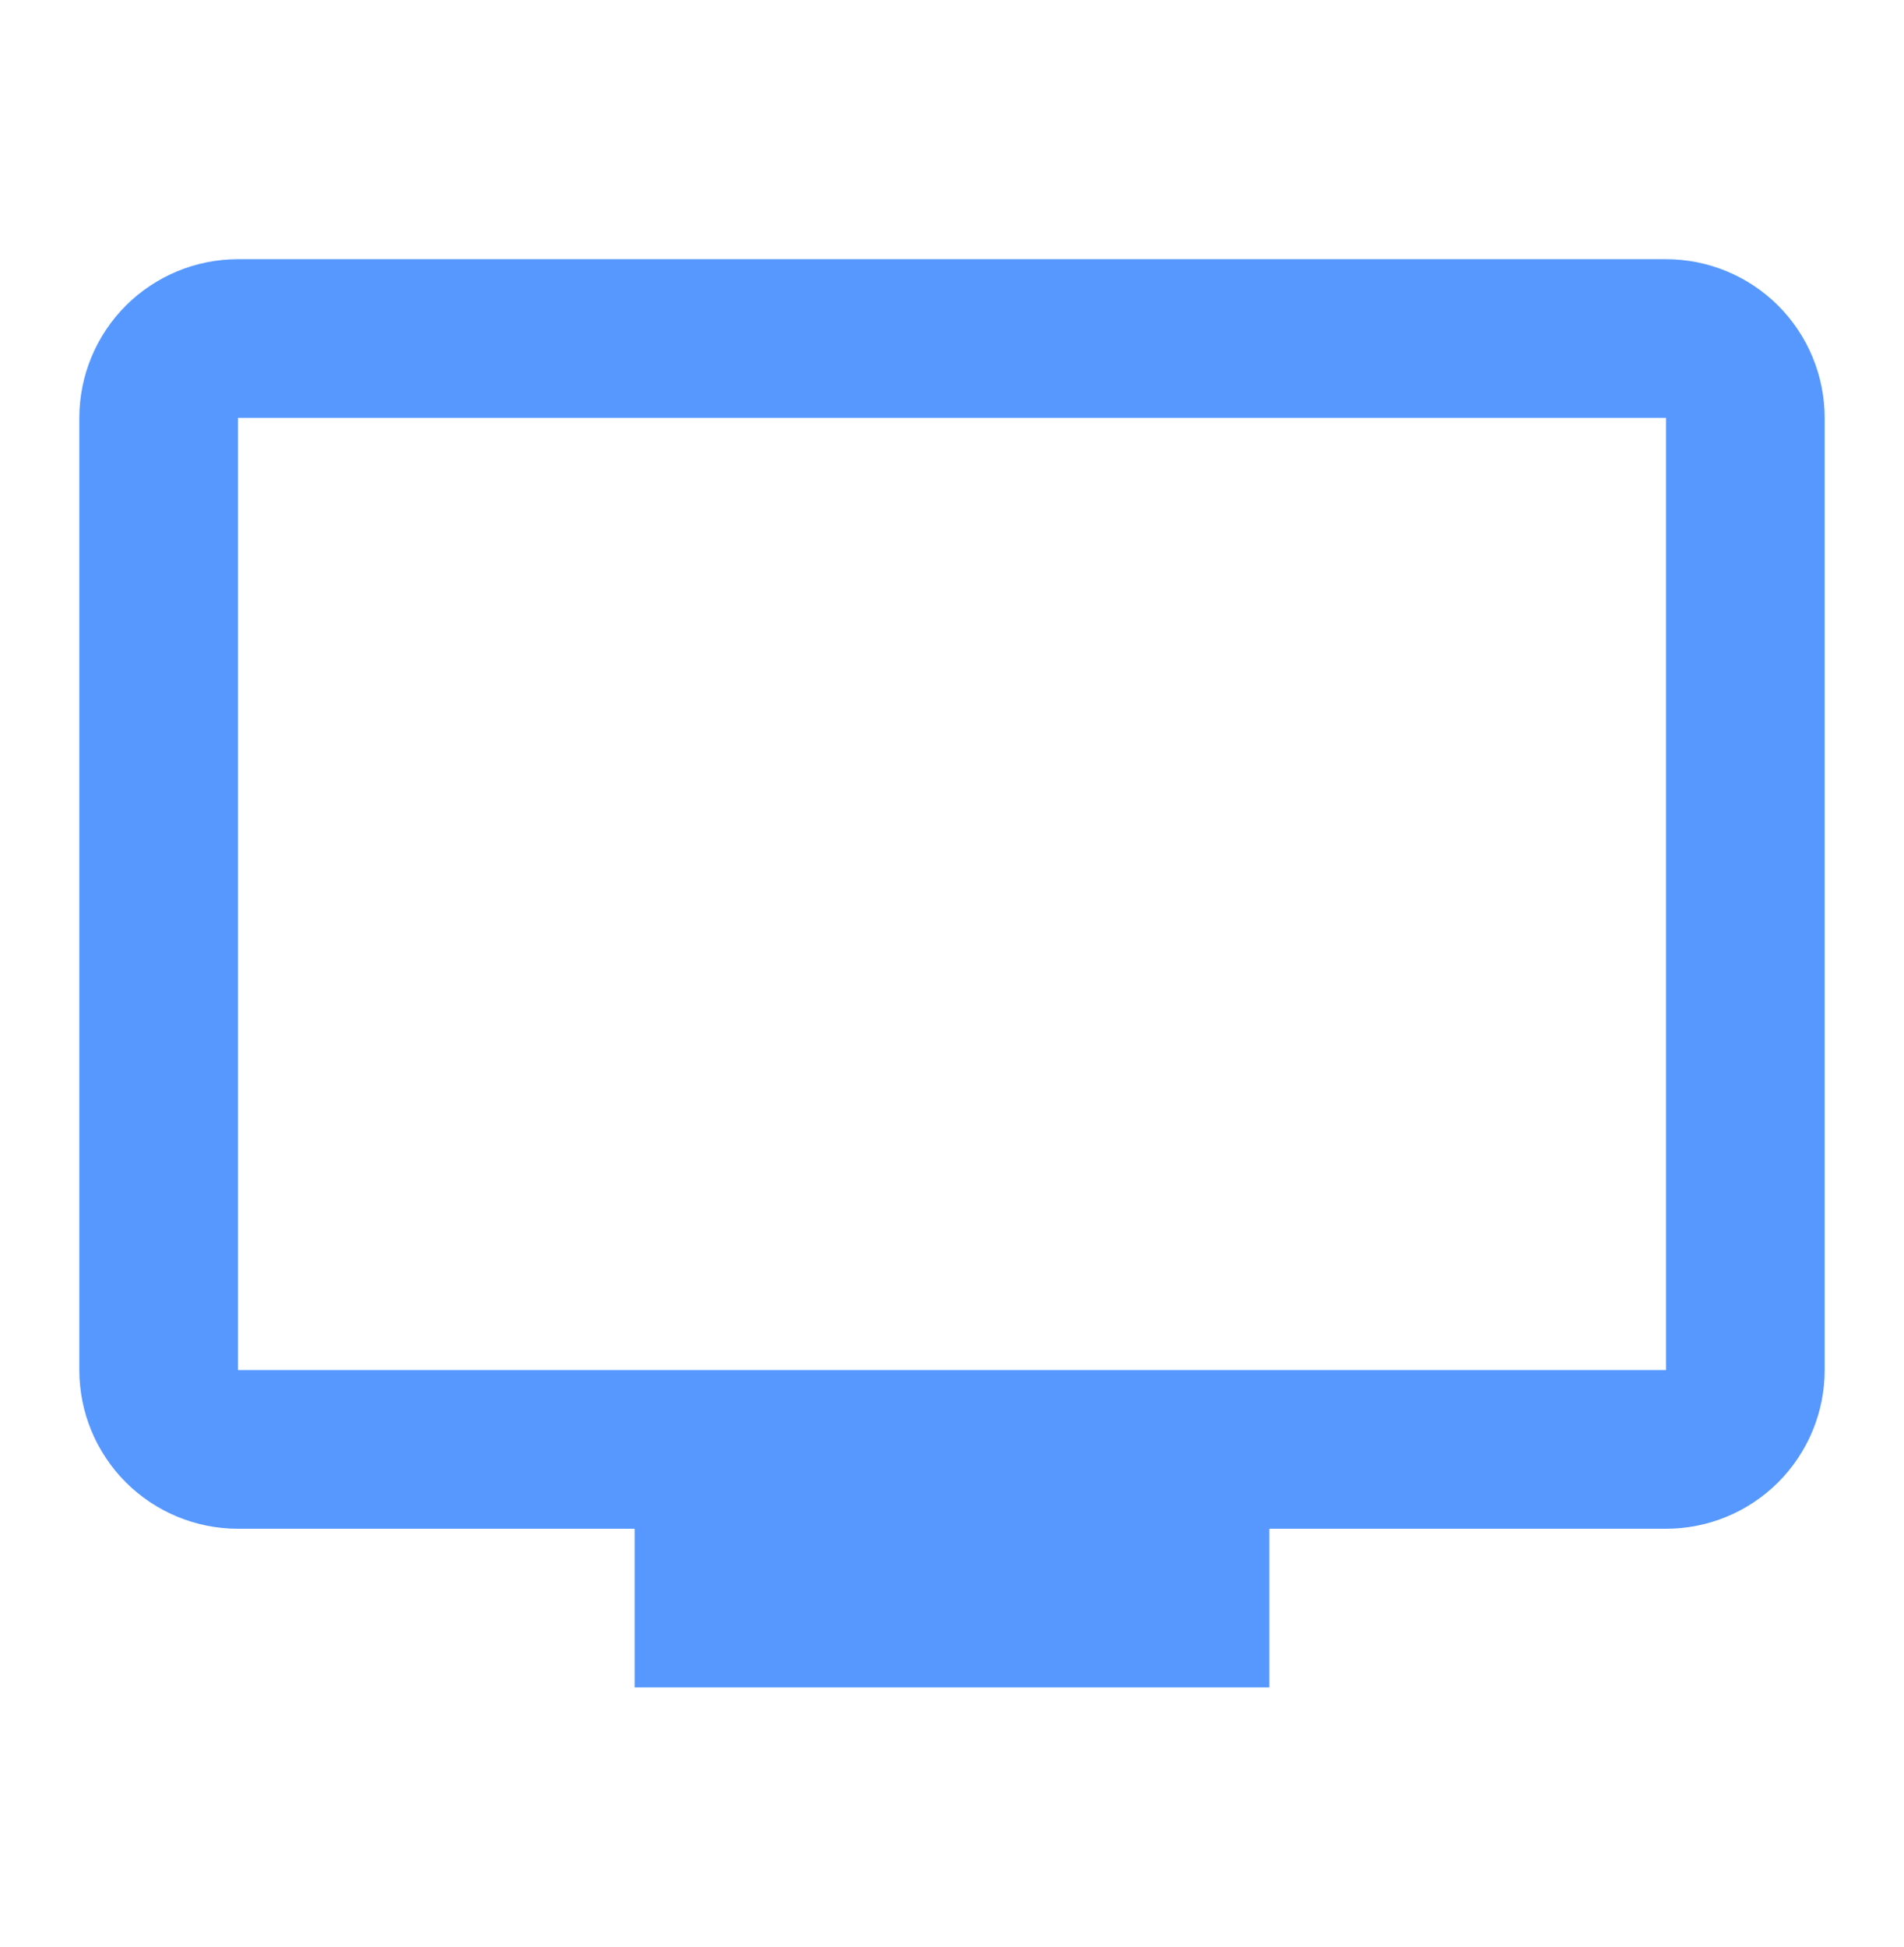 <svg width="45" height="46" viewBox="0 0 45 46" fill="none" xmlns="http://www.w3.org/2000/svg">
<path d="M39.375 32.375H5.625V9.875H39.375V32.375ZM39.375 6.125H5.625C4.63 6.125 3.677 6.52 2.973 7.223C2.27 7.927 1.875 8.88 1.875 9.875V32.375C1.875 33.37 2.27 34.323 2.973 35.027C3.677 35.73 4.63 36.125 5.625 36.125H15V39.875H30V36.125H39.375C40.37 36.125 41.323 35.73 42.027 35.027C42.73 34.323 43.125 33.37 43.125 32.375V9.875C43.125 8.88 42.73 7.927 42.027 7.223C41.323 6.52 40.37 6.125 39.375 6.125Z" fill="#5698FF"/>
</svg>
